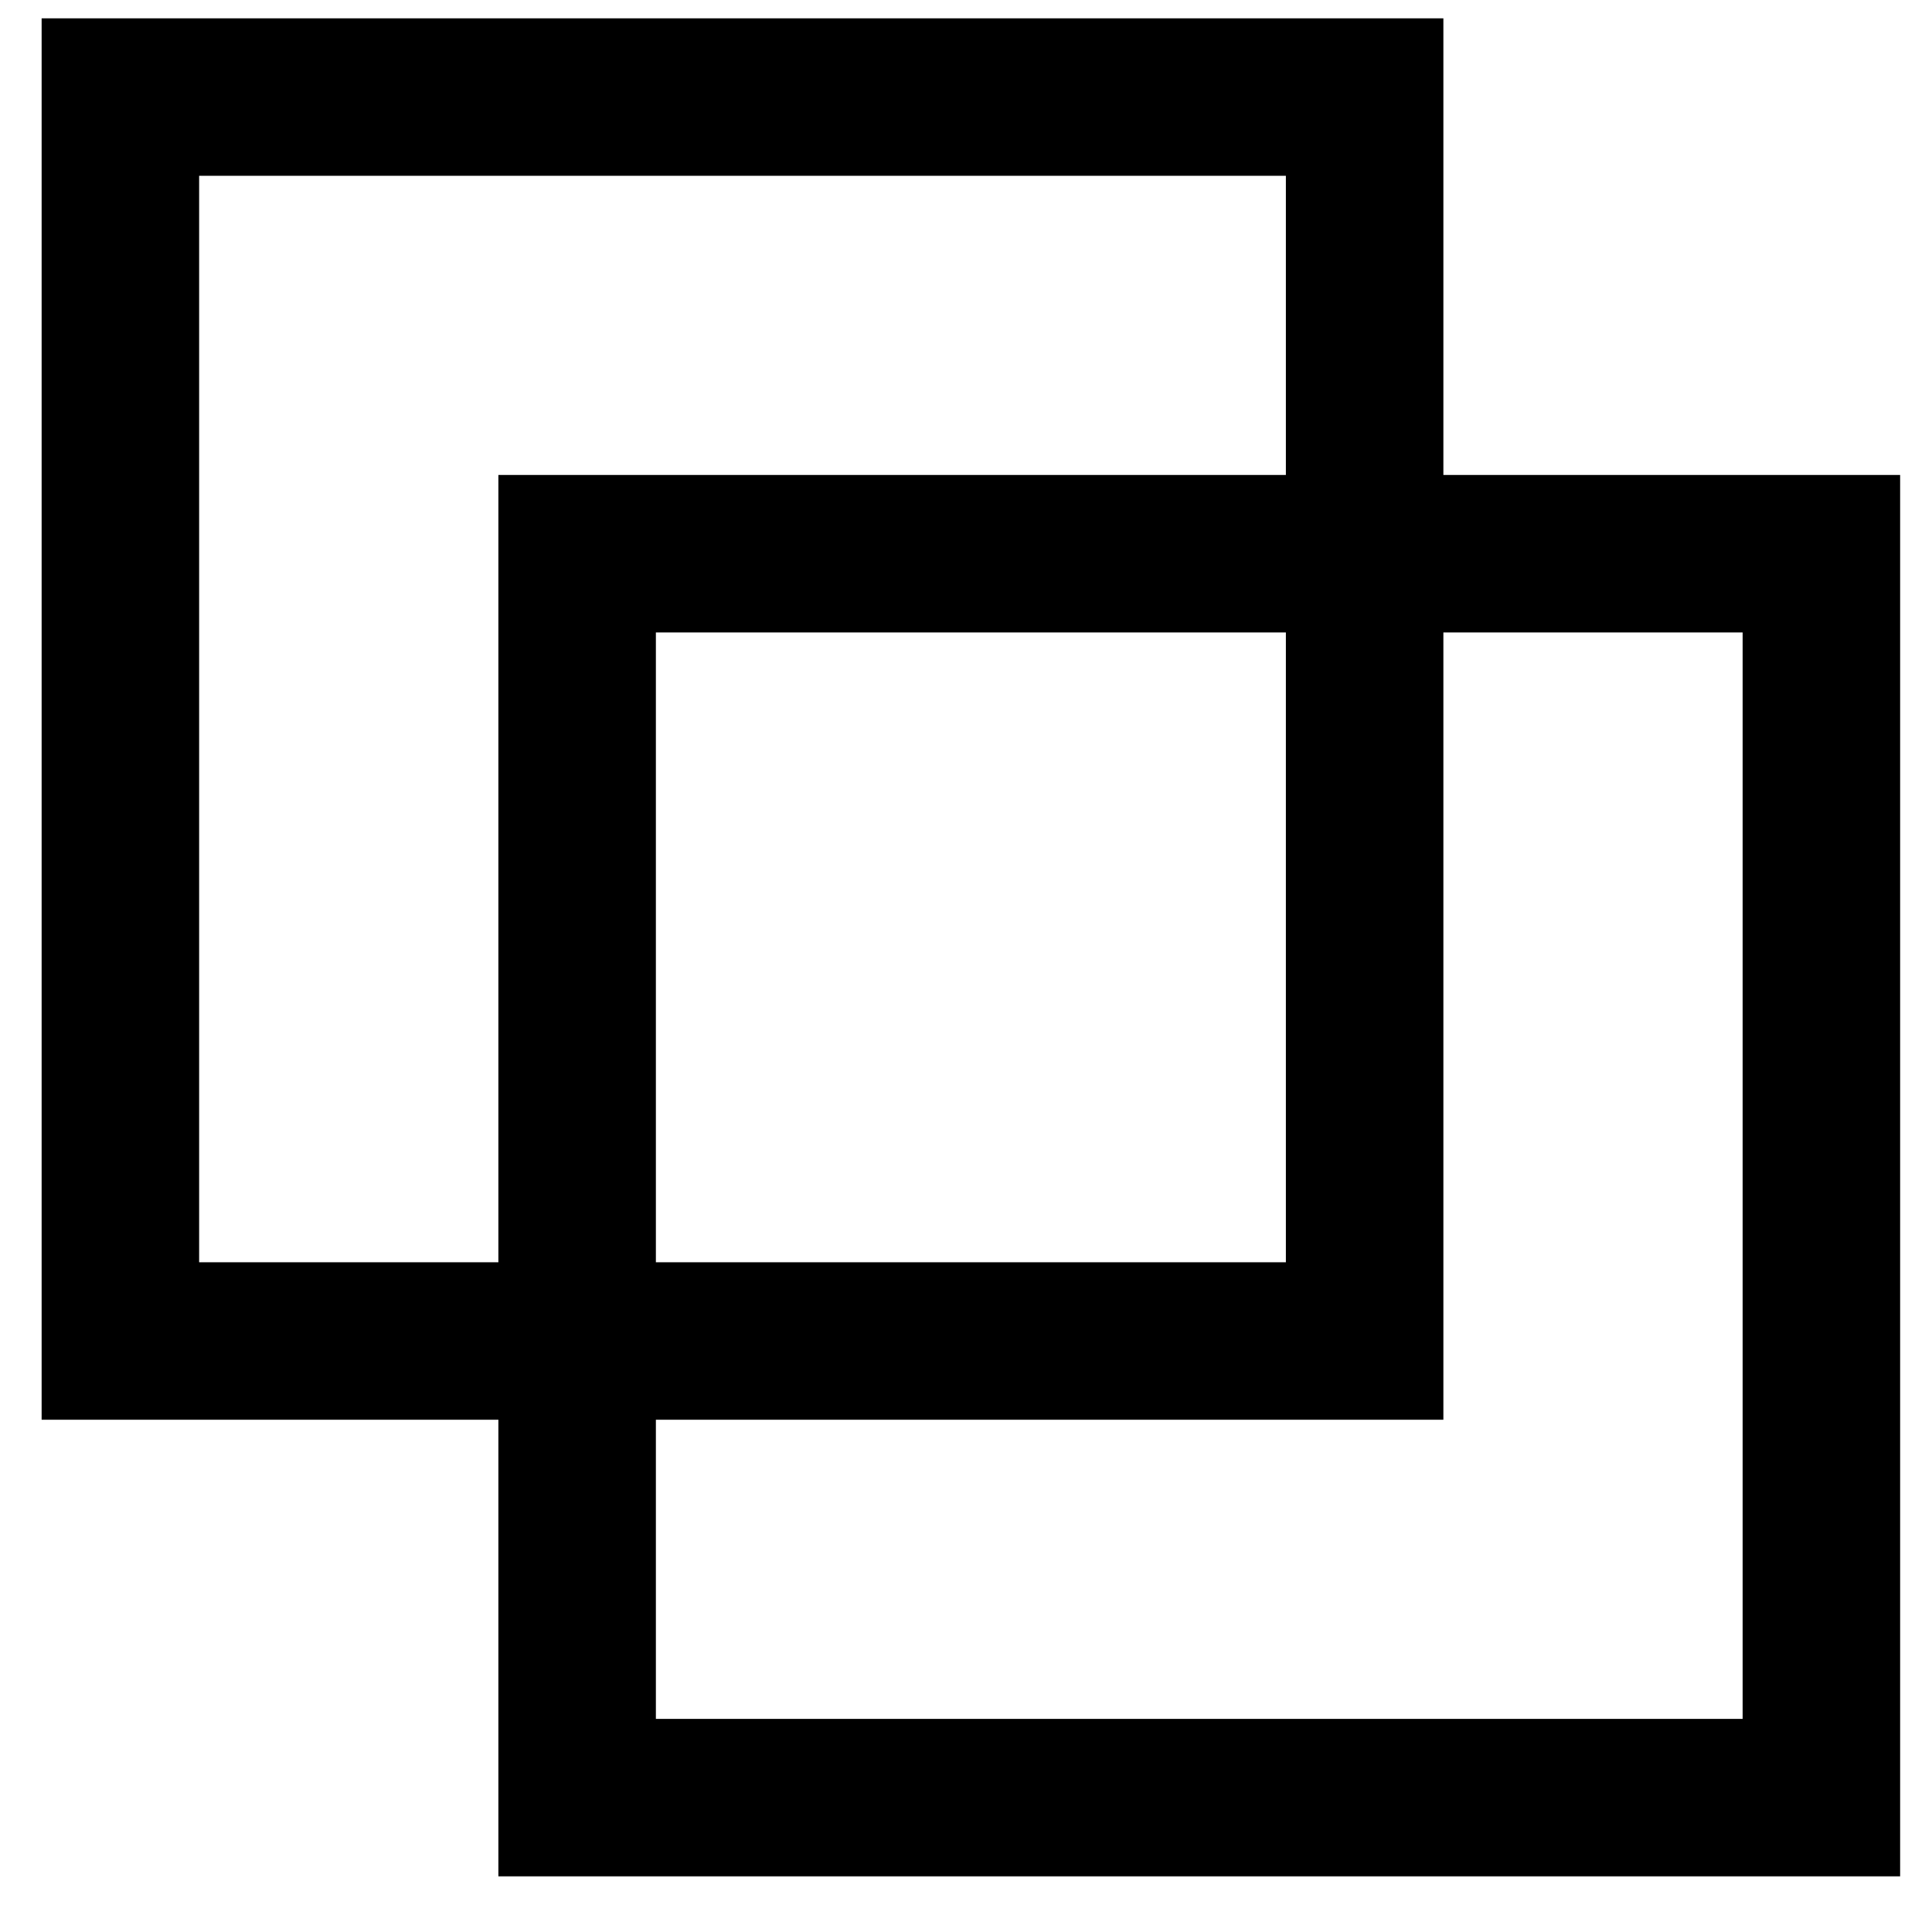 <svg xmlns:xlink="http://www.w3.org/1999/xlink" xmlns="http://www.w3.org/2000/svg" fill-opacity="1" color-rendering="auto" color-interpolation="auto" text-rendering="auto" stroke="black" stroke-linecap="square" stroke-miterlimit="10" shape-rendering="auto" stroke-opacity="1" fill="black" stroke-dasharray="none" font-weight="normal" stroke-width="1" font-family="'Dialog'" font-style="normal" stroke-linejoin="miter" font-size="12" stroke-dashoffset="0" image-rendering="auto" width="276" height="274.758" style=""><rect id="backgroundrect" width="100%" height="100%" x="0" y="0" fill="none" stroke="none" class="selected" style=""/>
  <!--Unicode Character 'TWO JOINED SQUARES' (U+29C9)-->
  <defs id="genericDefs"/>
  
<g class="currentLayer" style=""><title>Layer 1</title><g id="svg_1" class="">
    <g id="svg_2">
      <path d="M71.197,268.119 L71.197,202.869 L5.947,202.869 L5.947,2.619 L206.197,2.619 L206.197,67.869 L271.447,67.869 L271.447,268.119 L71.197,268.119 zM93.697,245.619 L248.947,245.619 L248.947,90.369 L206.197,90.369 L206.197,202.869 L93.697,202.869 L93.697,245.619 zM28.447,180.369 L71.197,180.369 L71.197,67.869 L183.697,67.869 L183.697,25.119 L28.447,25.119 L28.447,180.369 zM93.697,180.369 L183.697,180.369 L183.697,90.369 L93.697,90.369 L93.697,180.369 z" stroke="none" id="svg_3"/>
    </g>
  </g></g></svg>